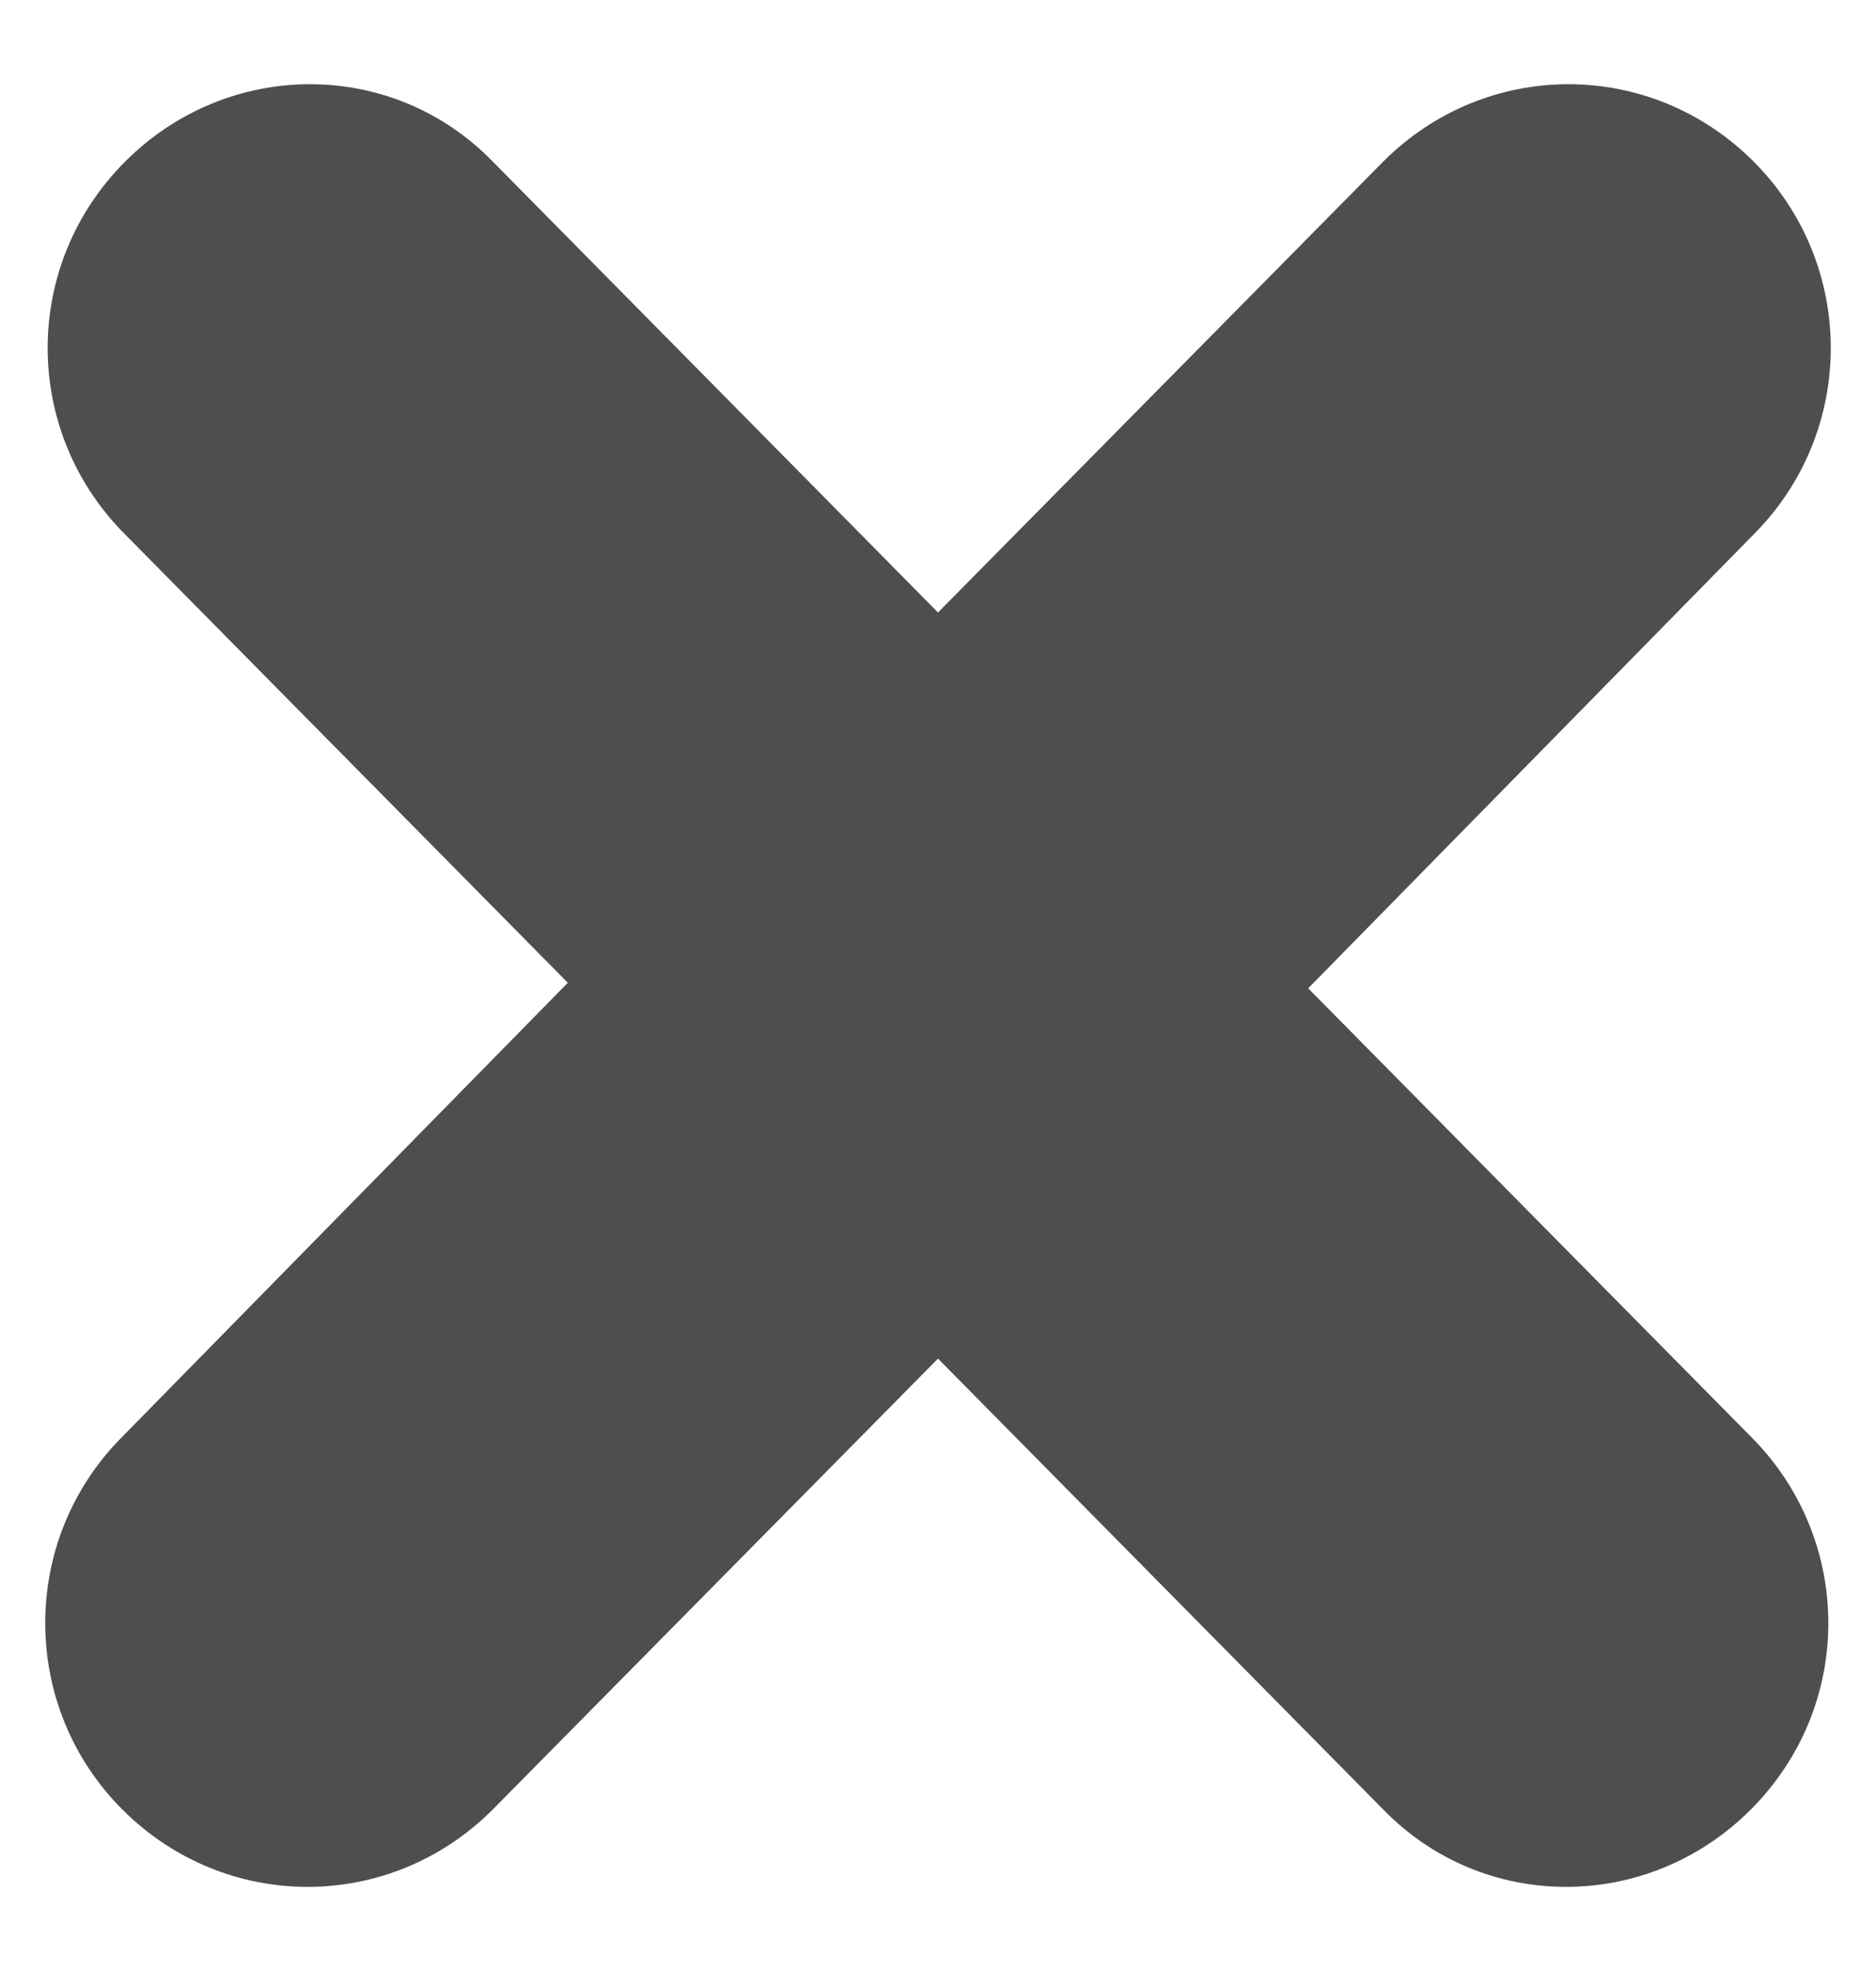 <svg version="1.1"
	 id="Слой_1" image-rendering="optimizeQuality" shape-rendering="geometricPrecision" text-rendering="geometricPrecision"
	 xmlns="http://www.w3.org/2000/svg" xmlns:xlink="http://www.w3.org/1999/xlink" x="0px" y="0px" viewBox="0 0 67.4 70.8"
	 style="enable-background:new 0 0 67.4 70.8;" xml:space="preserve">
<style type="text/css">
	.st0{fill-rule:evenodd;clip-rule:evenodd;fill:#4E4E4E;}
</style>
<path class="st0" d="M49.7,5.8c3.7-3.7,9.6-3.7,13.3,0c3.7,3.7,3.7,9.7,0,13.4l-16,16.3L63,51.7c3.6,3.7,3.6,9.6-0.1,13.3
	c-3.7,3.7-9.6,3.7-13.2,0L33.7,48.8L17.7,65c-3.7,3.7-9.6,3.7-13.3,0c-3.7-3.7-3.7-9.7,0-13.4l16-16.3L4.4,19.1
	C0.8,15.4,0.8,9.5,4.5,5.8c3.7-3.7,9.6-3.7,13.2,0L33.7,22L49.7,5.8L49.7,5.8z"/>
</svg>
